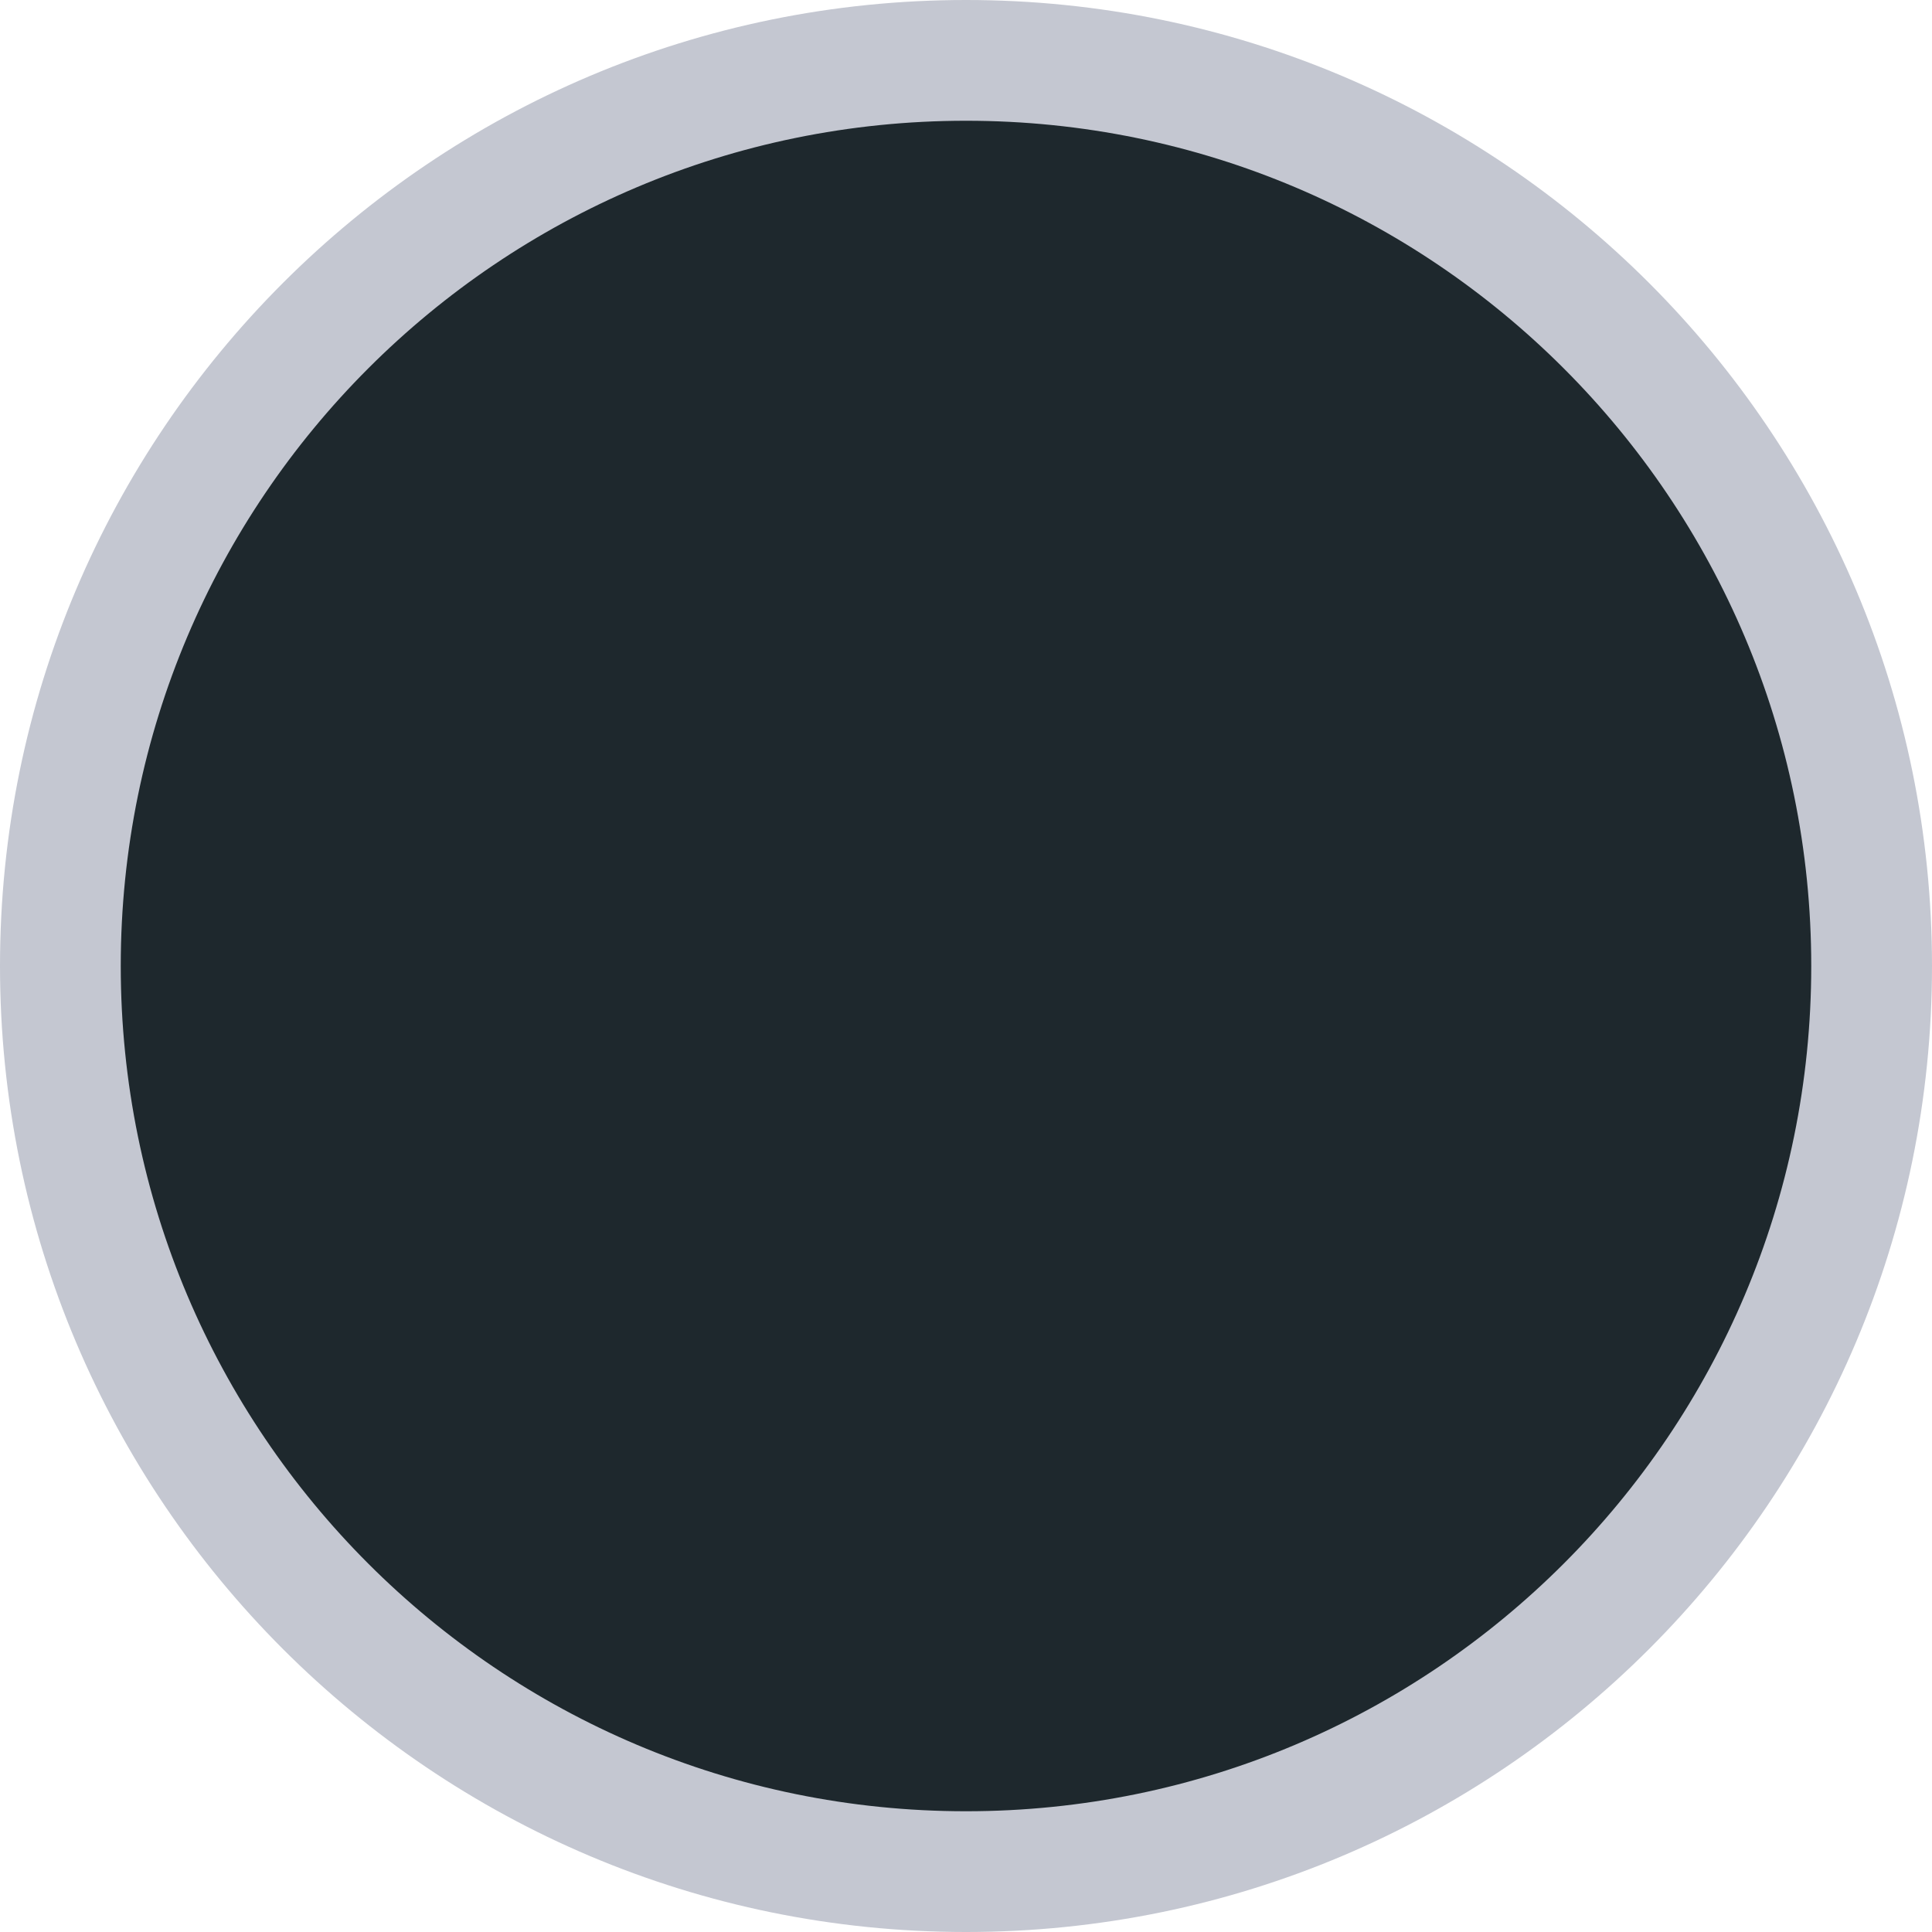<svg xmlns="http://www.w3.org/2000/svg" viewBox="0 0 16 16">
<g transform="translate(0 -1036.362)">
<path style="fill:#1e282d" d="m 7.937,1036.983 c 4.18,0 7.568,3.304 7.568,7.379 0,4.075 -3.388,7.379 -7.568,7.379 -4.18,0 -7.568,-3.304 -7.568,-7.379 0,-4.075 3.388,-7.379 7.568,-7.379 z"/>
<path style="fill:#c4c7d1" d="M 8 0 C 3.582 8.8817842e-16 -3.006854e-17 3.582 0 8 C 0 12.418 3.582 16 8 16 C 12.418 16 16 12.418 16 8 C 16 3.582 12.418 -1.8064254e-15 8 0 z M 8 1 C 11.866 1 15 4.134 15 8 C 15 11.866 11.866 15 8 15 C 4.134 15 1 11.866 1 8 C 1 4.134 4.134 1 8 1 z " transform="translate(0 1036.362)"/>
</g>
</svg>
